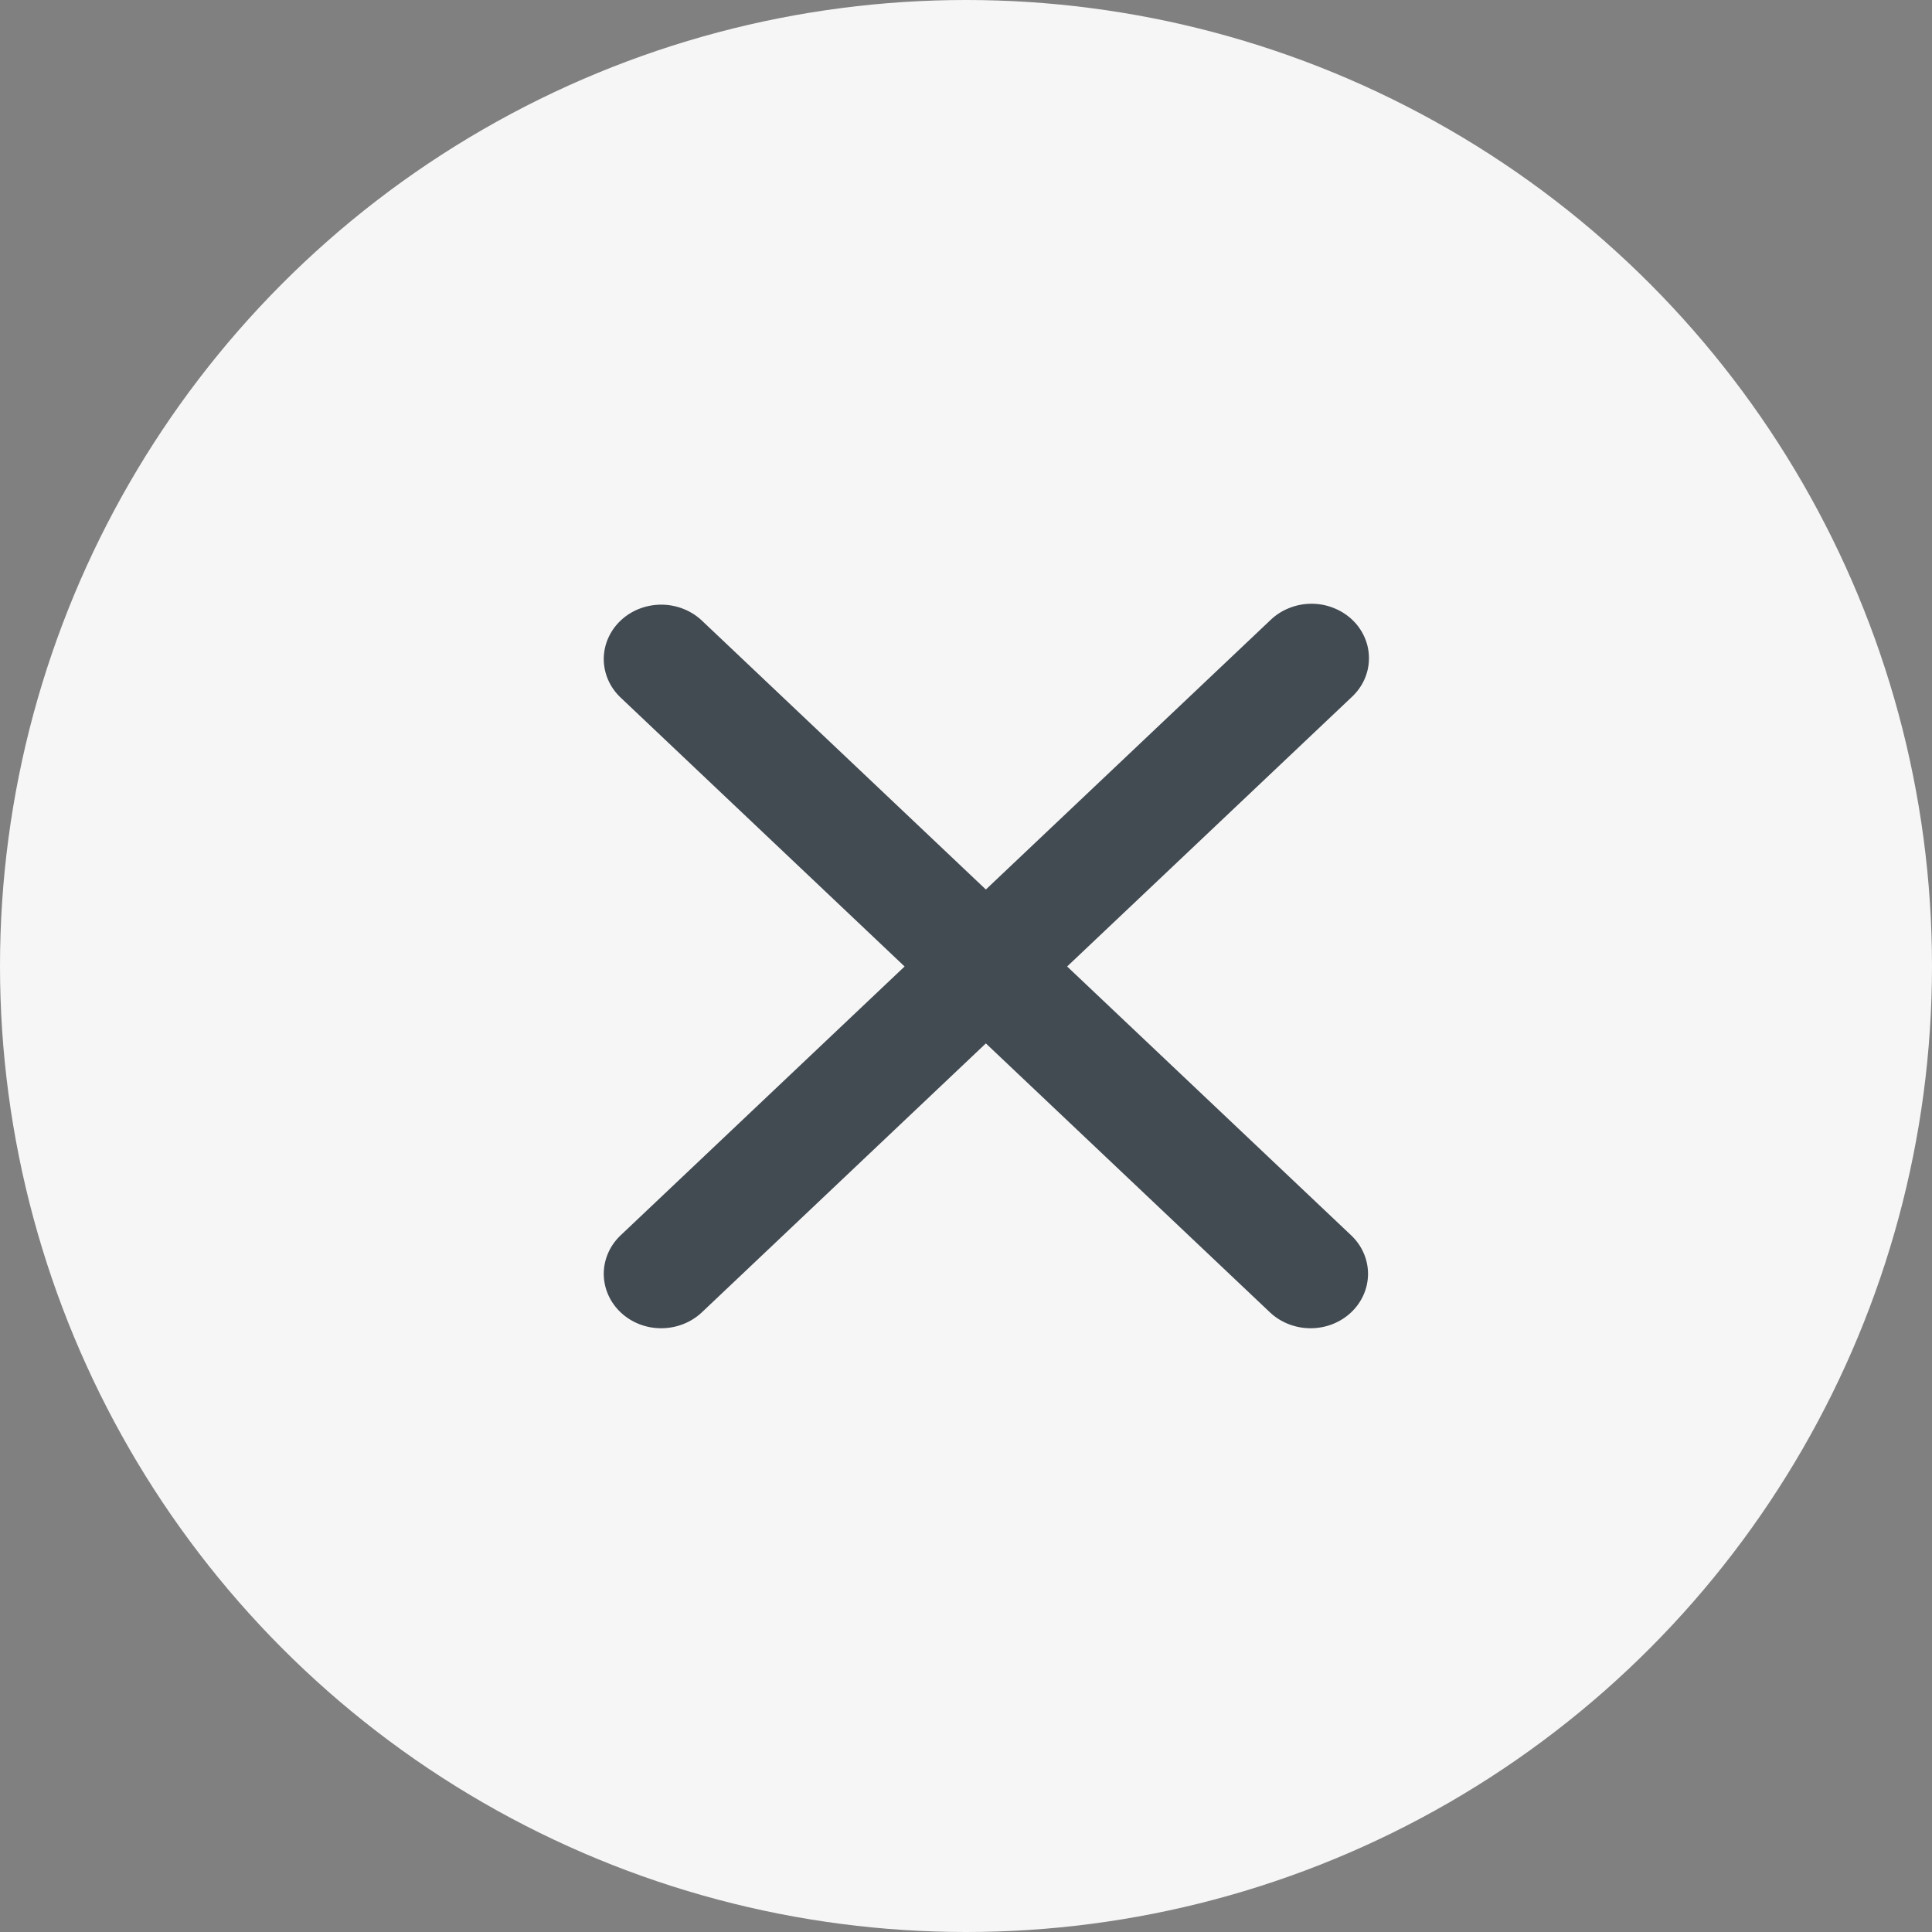 <svg width="32" height="32" viewBox="0 0 32 32" fill="none" xmlns="http://www.w3.org/2000/svg">
<rect x="0" y="0" width="32" height="32" fill="#808080" stroke="none"/>
<circle cx="16" cy="16" r="16" fill="#F6F6F6"/>
<path d="M14.983 16.008L10.271 11.546C10.096 11.376 9.999 11.148 10 10.911C10.002 10.674 10.102 10.447 10.279 10.279C10.456 10.111 10.696 10.017 10.946 10.015C11.197 10.014 11.438 10.106 11.617 10.271L16.329 14.733L21.042 10.271C21.13 10.186 21.235 10.118 21.351 10.072C21.467 10.025 21.591 10.001 21.717 10C21.843 9.999 21.968 10.022 22.084 10.068C22.201 10.113 22.307 10.18 22.396 10.264C22.485 10.348 22.555 10.448 22.603 10.559C22.651 10.669 22.675 10.787 22.674 10.906C22.674 11.026 22.648 11.144 22.599 11.254C22.55 11.363 22.478 11.463 22.388 11.546L17.675 16.008L22.388 20.469C22.563 20.639 22.66 20.867 22.659 21.104C22.657 21.341 22.557 21.568 22.38 21.736C22.203 21.904 21.963 21.999 21.712 22C21.462 22.001 21.221 21.909 21.042 21.744L16.329 17.282L11.617 21.744C11.438 21.909 11.197 22.001 10.946 22C10.696 21.999 10.456 21.904 10.279 21.736C10.102 21.568 10.002 21.341 10 21.104C9.999 20.867 10.096 20.639 10.271 20.469L14.983 16.008Z" fill="#424A52"/>
</svg>
